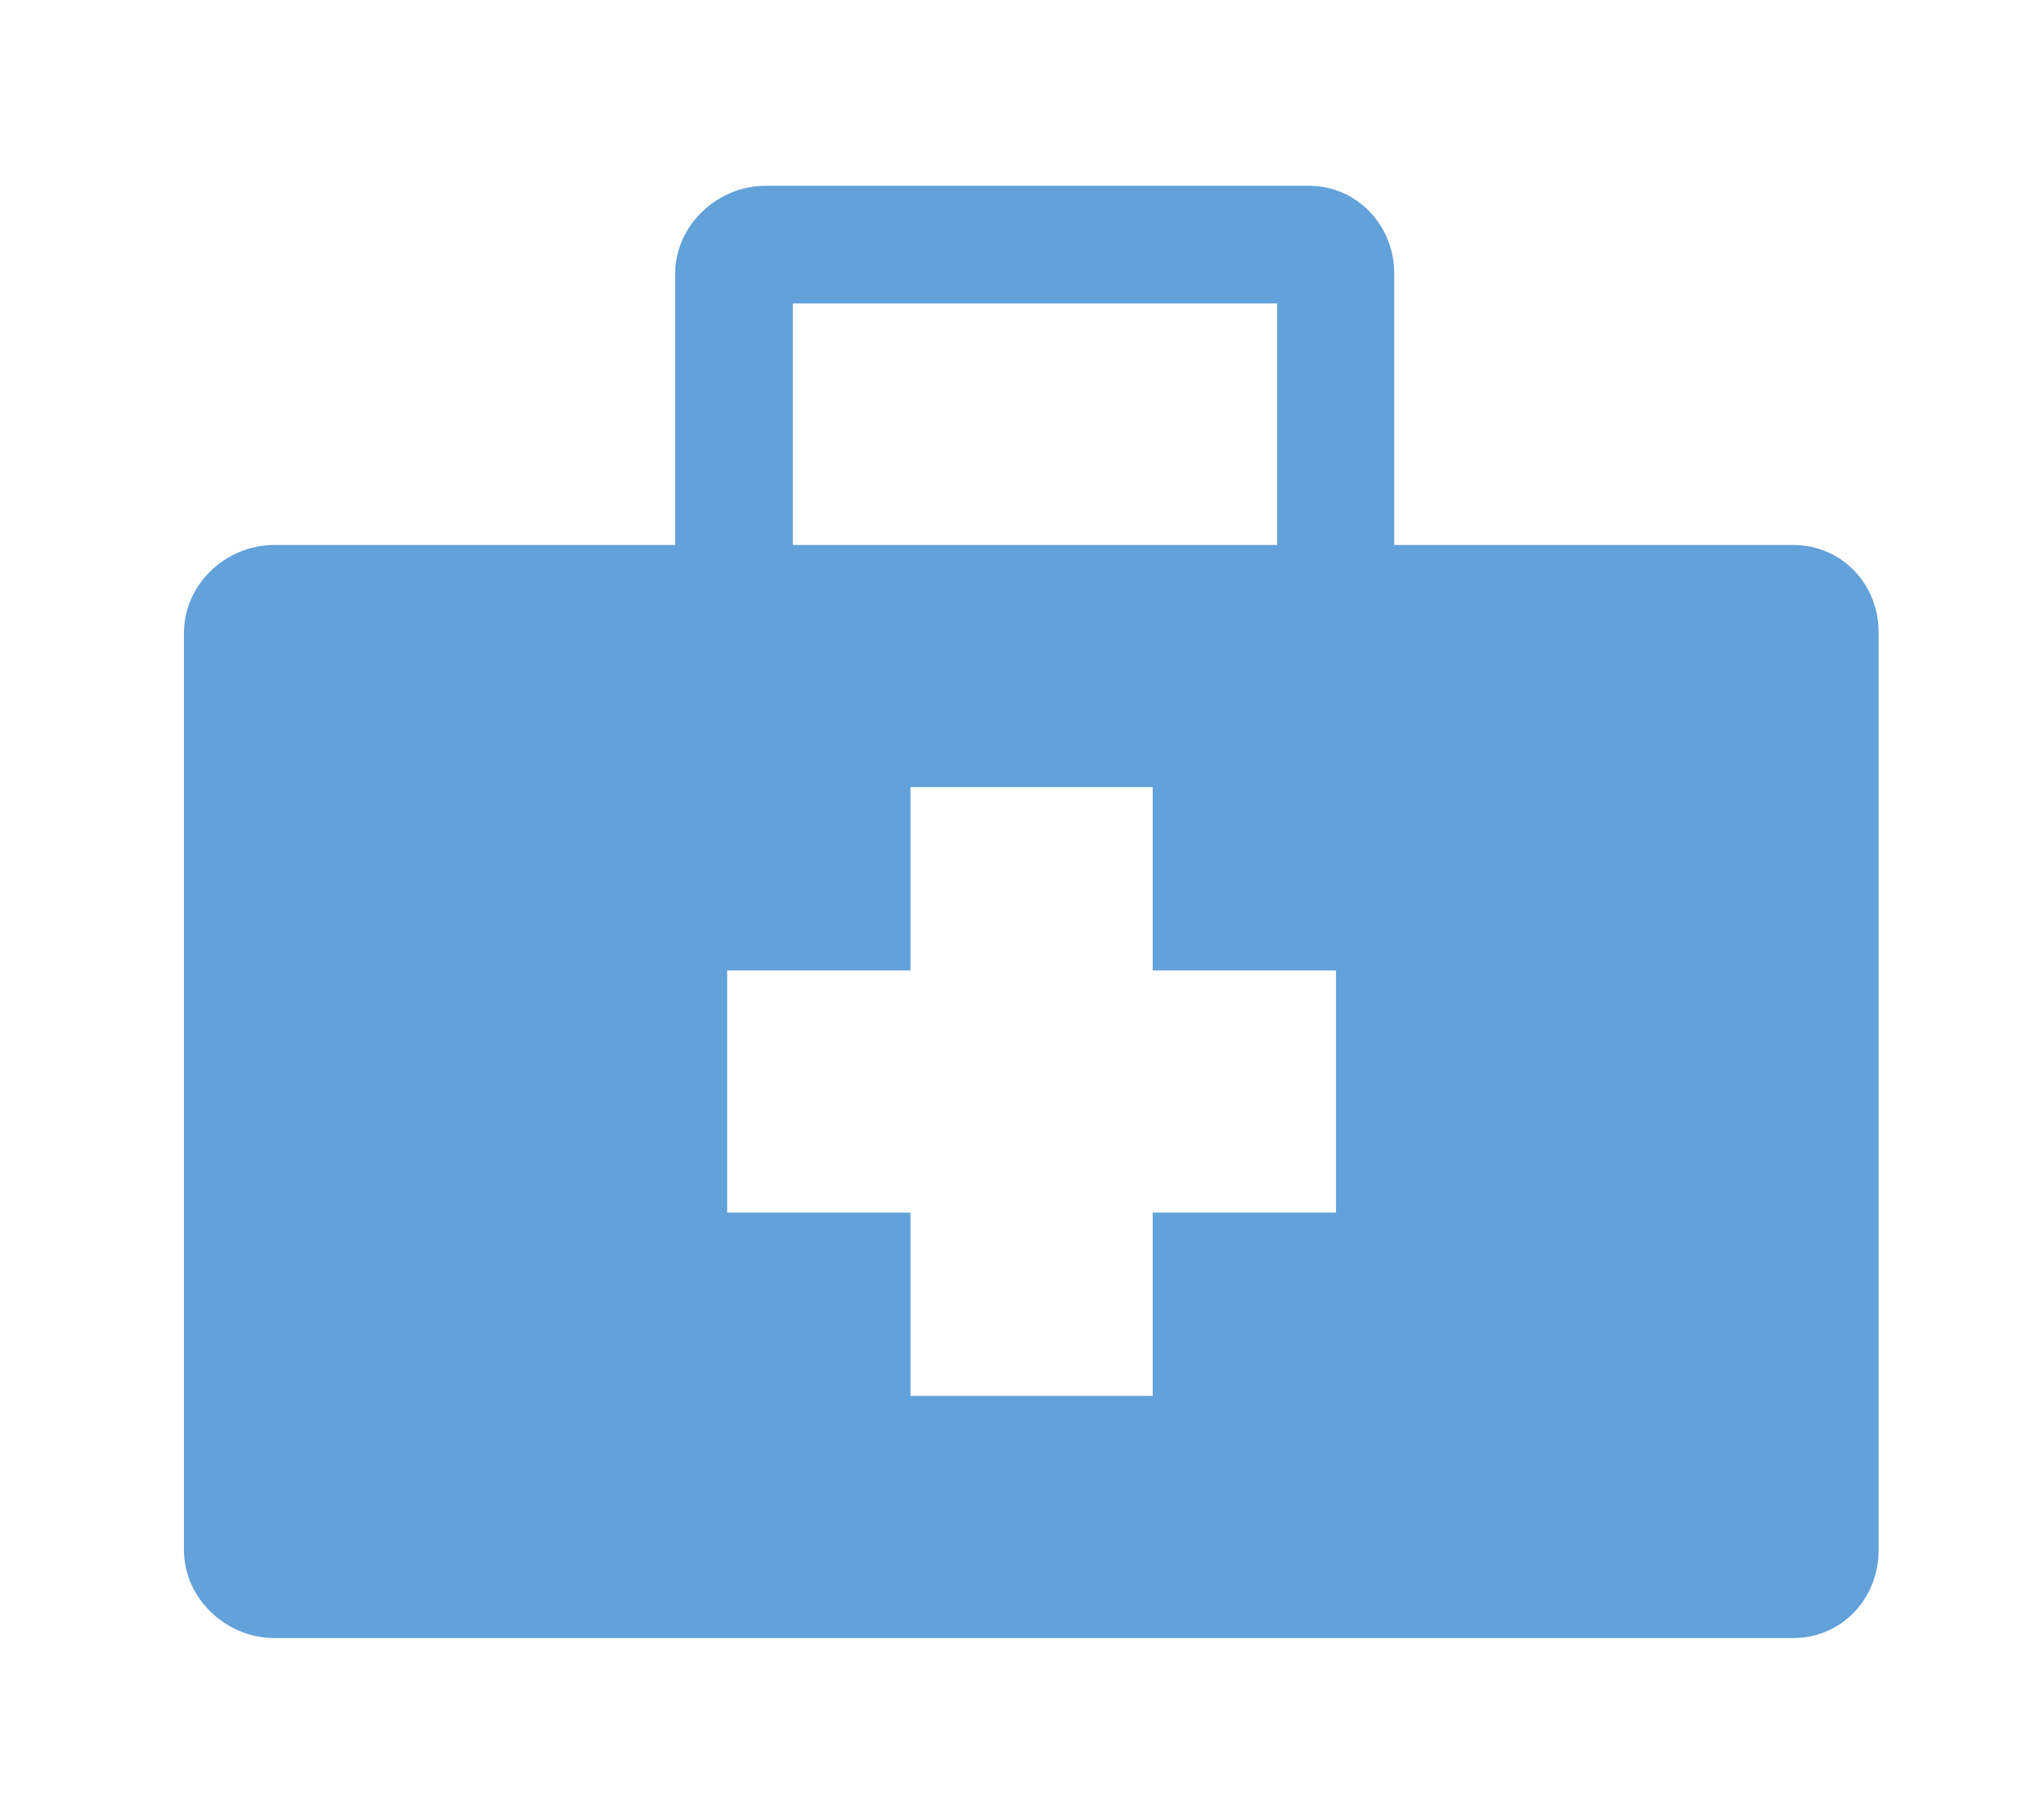 <?xml version="1.0" encoding="utf-8"?>
<!-- Generator: Adobe Illustrator 23.0.0, SVG Export Plug-In . SVG Version: 6.00 Build 0)  -->
<svg version="1.1" id="Capa_1" xmlns="http://www.w3.org/2000/svg" xmlns:xlink="http://www.w3.org/1999/xlink" x="0px" y="0px"
	 viewBox="0 0 33 29" style="enable-background:new 0 0 33 29;" xml:space="preserve">
<style type="text/css">
	.st0{fill:#62A1D9;}
</style>
<g>
	<g>
		<path class="st0" d="M28.95,8.8h-6.44V4.42c0-0.78-0.6-1.42-1.38-1.42h-8.77c-0.78,0-1.46,0.64-1.46,1.42V8.8H4.43
			c-0.79,0-1.46,0.64-1.46,1.42v14.81c0,0.78,0.68,1.42,1.46,1.42h24.52c0.79,0,1.38-0.64,1.38-1.42V10.23
			C30.34,9.44,29.74,8.8,28.95,8.8L28.95,8.8z M12.8,4.9h7.82V8.8H12.8V4.9z M21.57,19.58h-2.96v2.96H14.7v-2.96h-2.96v-3.91h2.96
			v-2.96h3.91v2.96h2.96V19.58z M21.57,19.58"/>
	</g>
</g>
</svg>
